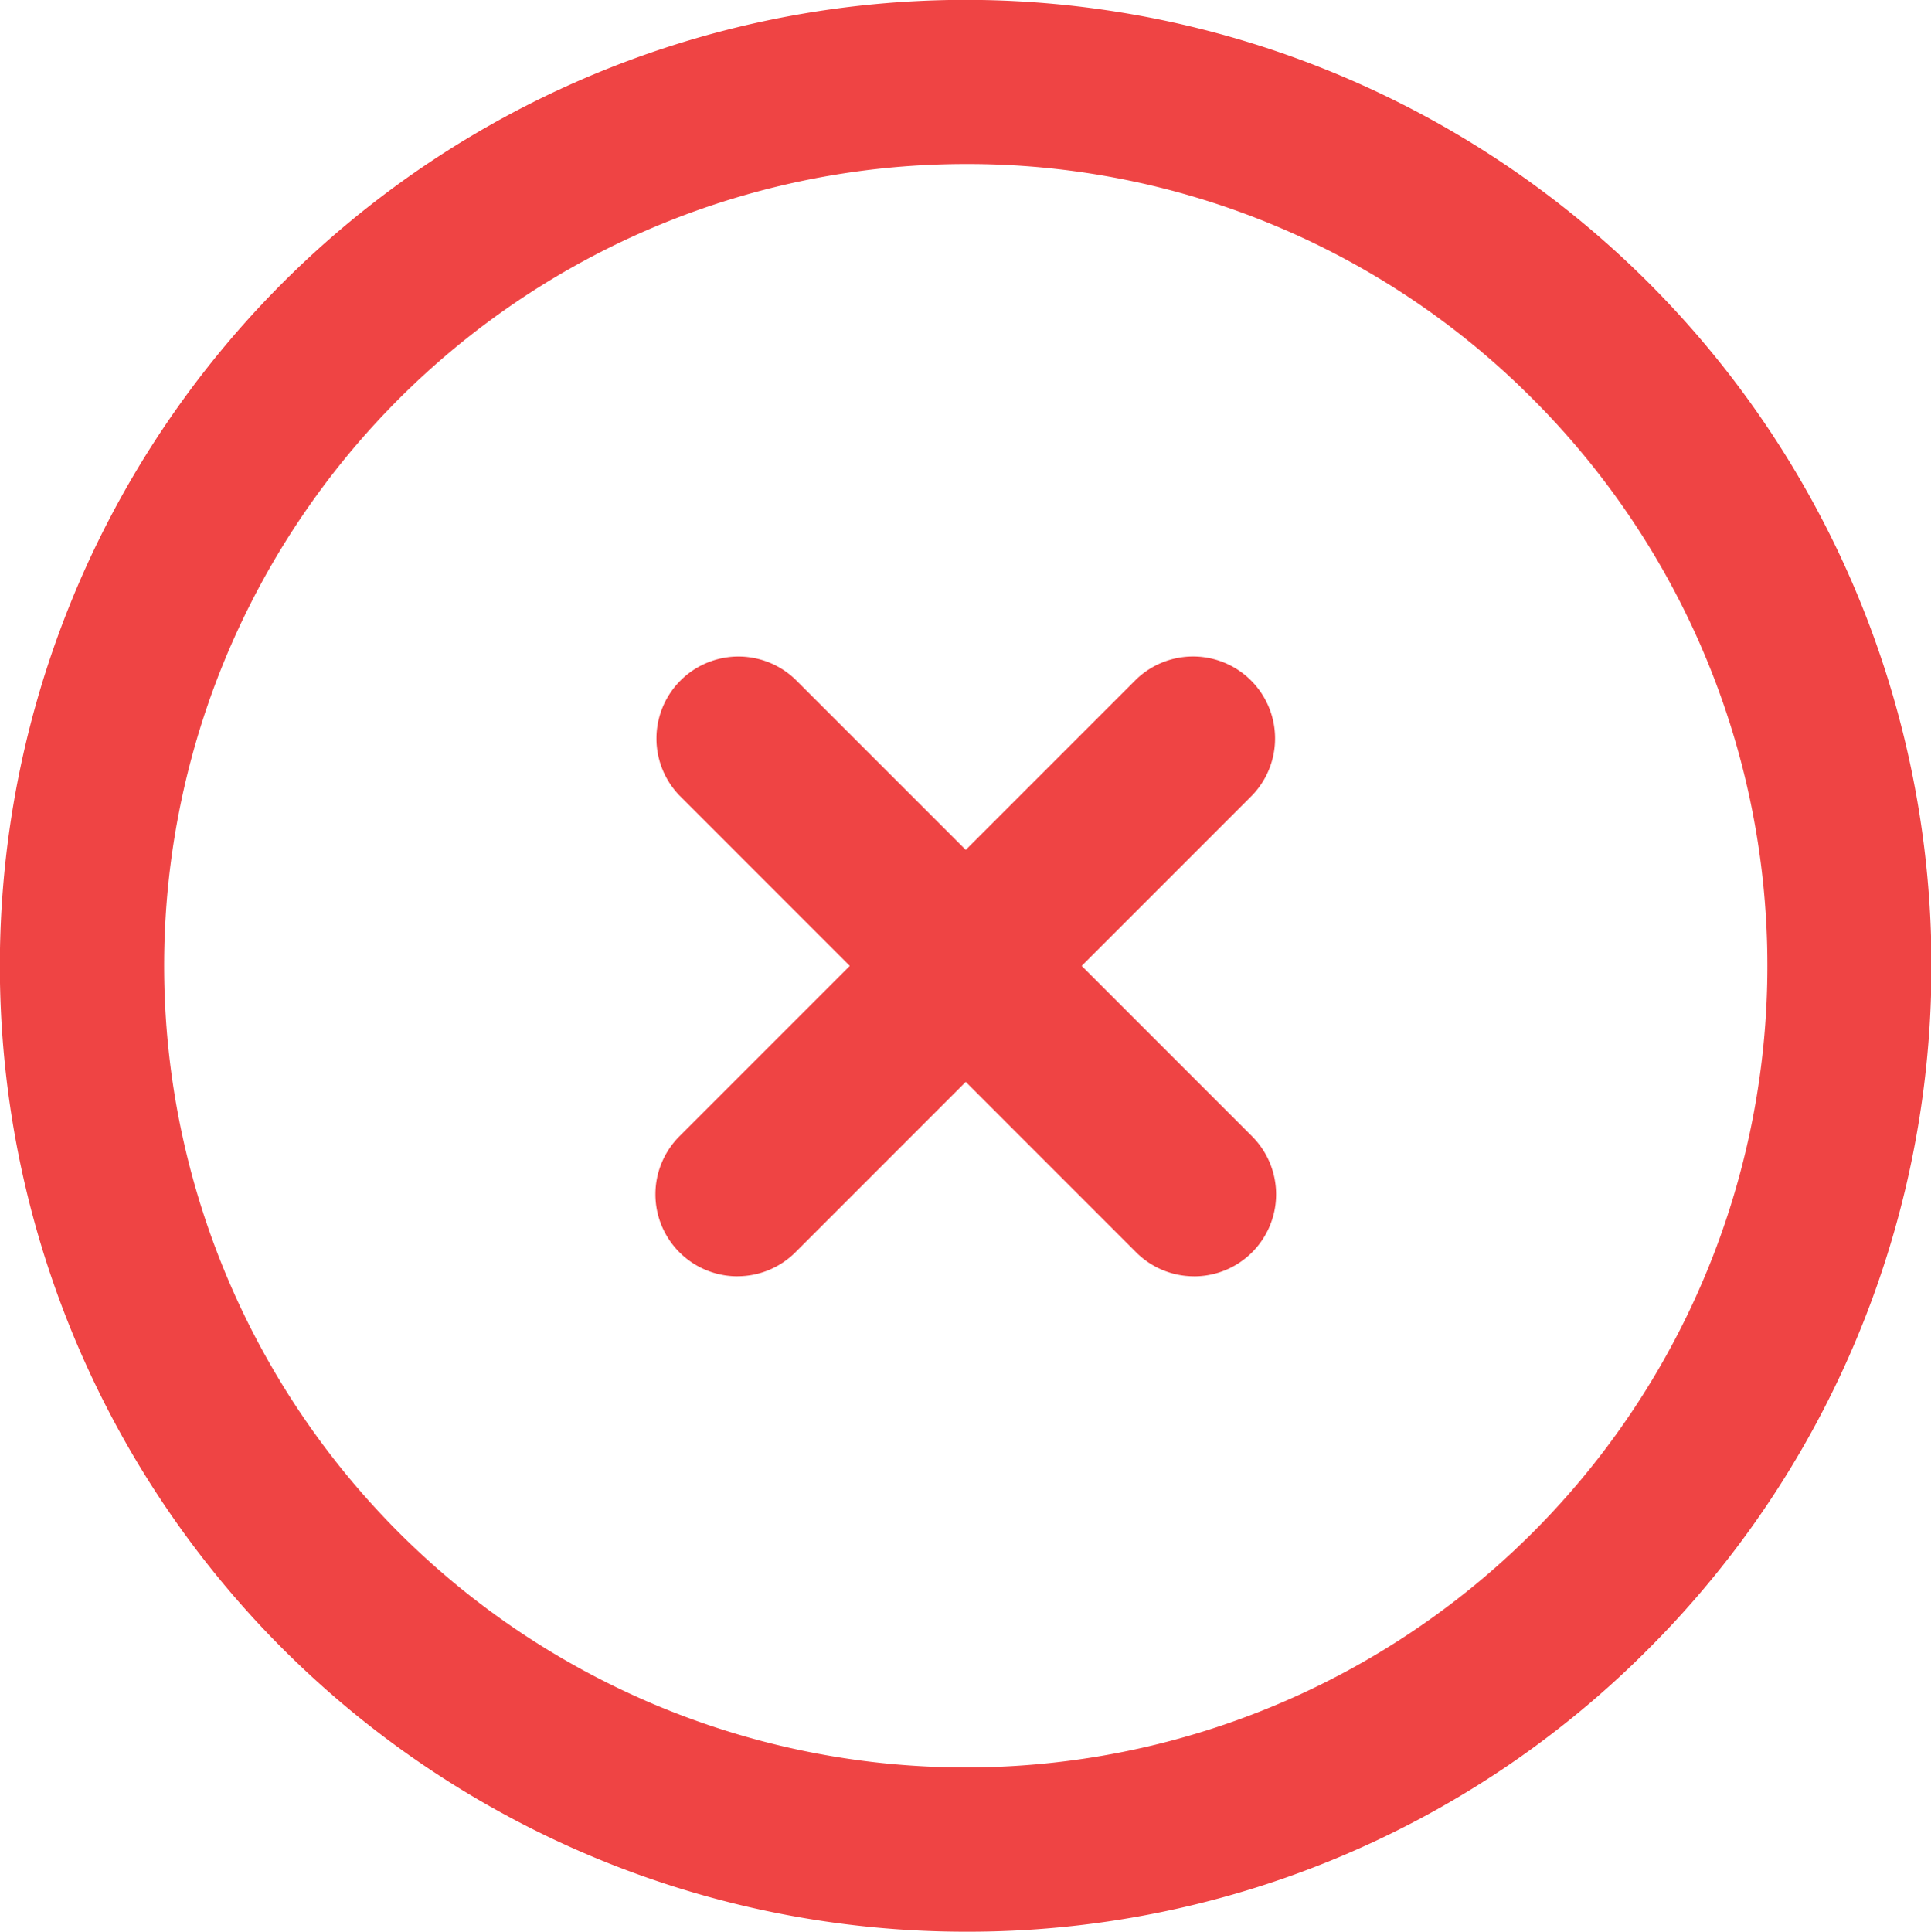 <svg xmlns="http://www.w3.org/2000/svg" width="45.046" height="45.058" viewBox="0 0 45.046 45.058">
  <g id="icono_error" data-name="icono error" transform="translate(-957.641 -691.416)">
    <g id="Grupo_756" data-name="Grupo 756" transform="translate(972.93 706.706)">
      <g id="Grupo_754" data-name="Grupo 754">
        <path id="Trazado_340" data-name="Trazado 340" d="M967.546,713.888a1.913,1.913,0,0,1-1.352-3.266l10.652-10.654a1.913,1.913,0,0,1,2.705,2.705L968.9,713.327a1.912,1.912,0,0,1-1.353.56Z" transform="translate(-965.633 -699.408)" fill="#ef4444"/>
      </g>
      <g id="Grupo_755" data-name="Grupo 755">
        <path id="Trazado_341" data-name="Trazado 341" d="M978.2,713.888a1.908,1.908,0,0,1-1.353-.56l-10.652-10.654a1.913,1.913,0,0,1,2.705-2.705l10.652,10.654a1.913,1.913,0,0,1-1.353,3.266Z" transform="translate(-965.633 -699.408)" fill="#ef4444"/>
      </g>
    </g>
    <g id="Grupo_757" data-name="Grupo 757" transform="translate(957.641 691.416)">
      <path id="Trazado_342" data-name="Trazado 342" d="M980.164,736.473a22.53,22.53,0,1,1,15.936-6.6,22.384,22.384,0,0,1-15.936,6.6Zm0-41.231a18.7,18.7,0,1,0,13.227,5.475,18.585,18.585,0,0,0-13.227-5.475Z" transform="translate(-957.641 -691.416)" fill="#ef4444"/>
    </g>
  </g>
</svg>
